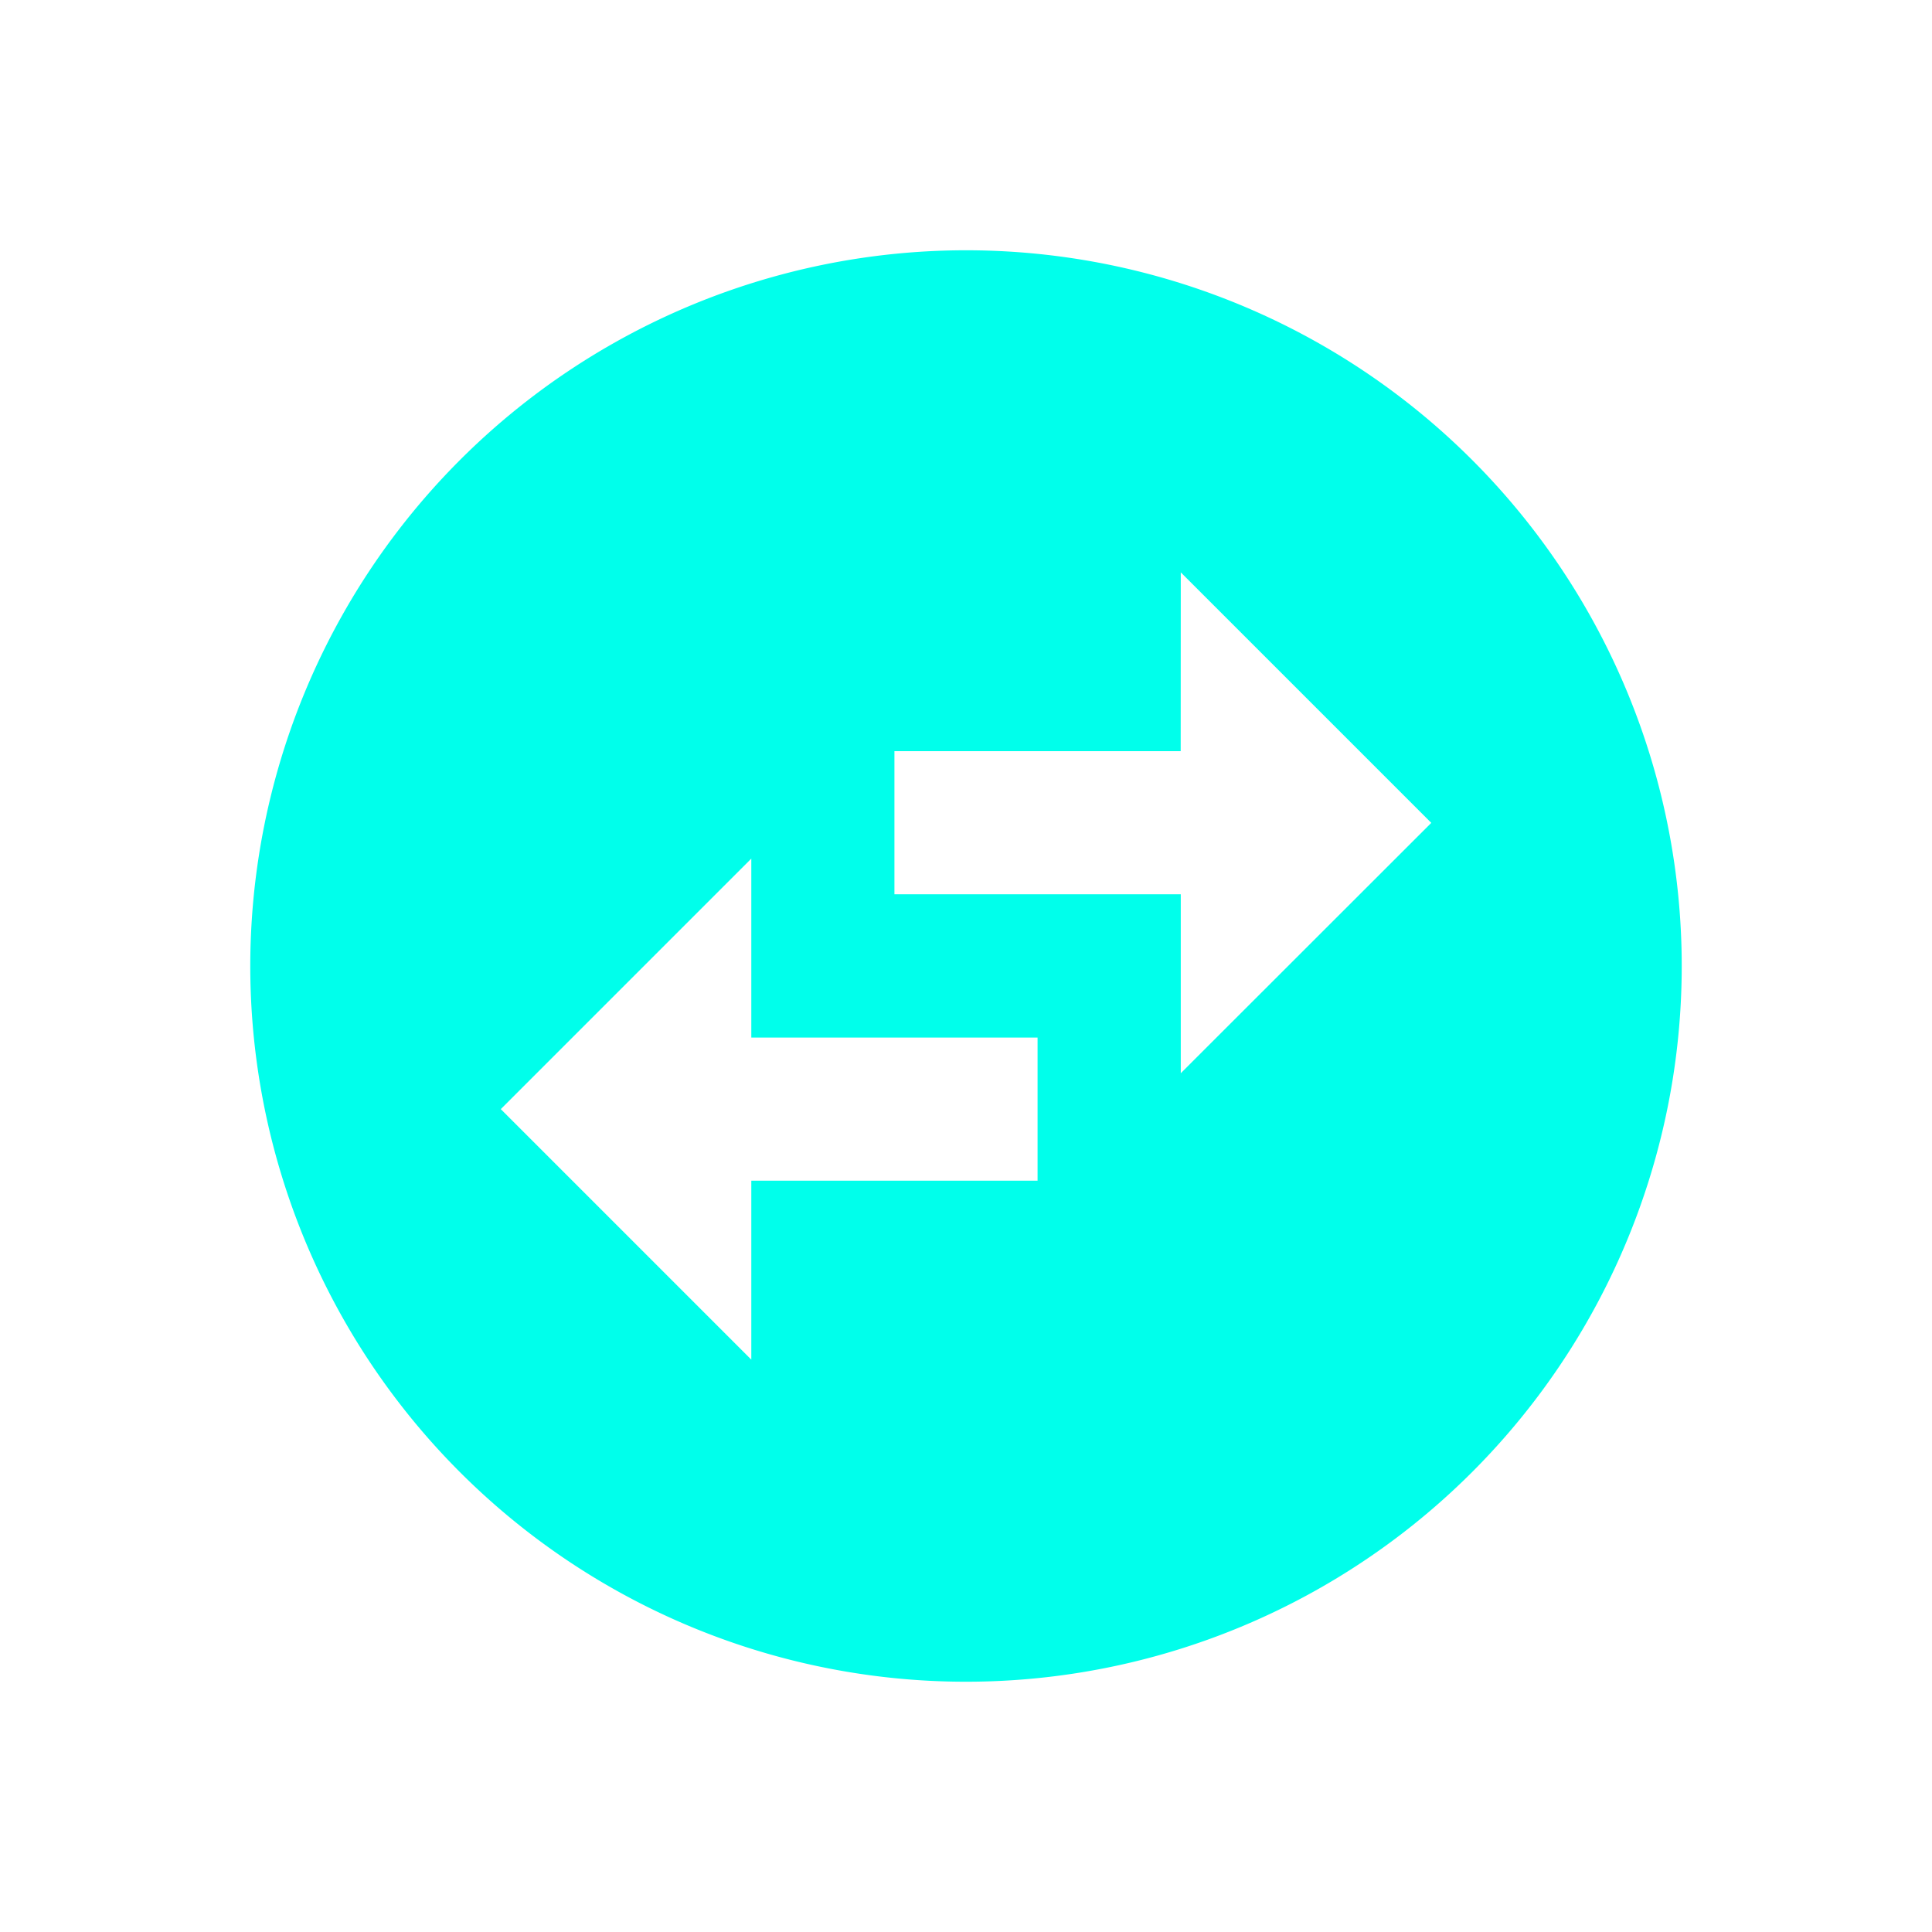 <?xml version="1.0" encoding="UTF-8" standalone="no"?>
<svg
   class="MuiSvgIcon-root MuiSvgIcon-fontSizeMedium MuiBox-root css-1om0hkc"
   focusable="false"
   viewBox="0 0 24 24"
   aria-hidden="true"
   data-testid="AccountBoxIcon"
   version="1.1"
   id="svg4"
   xmlns="http://www.w3.org/2000/svg"
   xmlns:svg="http://www.w3.org/2000/svg">
  <defs
     id="defs8" />
  <path
     id="Icon_material-swap-vertical-circle"
     data-name="Icon material-swap-vertical-circle"
     d="M 3.109,12 A 8.891,8.891 0 1 0 12,3.109 8.895,8.895 0 0 0 3.109,12 Z m 6.224,4.89 -3.112,-3.112 3.112,-3.112 v 2.223 h 3.556 v 1.778 H 9.333 Z m 5.335,-9.78 3.112,3.112 -3.112,3.11 V 11.109 H 11.111 V 9.331 h 3.556 z"
     fill="#00ffeb"
     style="stroke-width:0.386" />
</svg>

